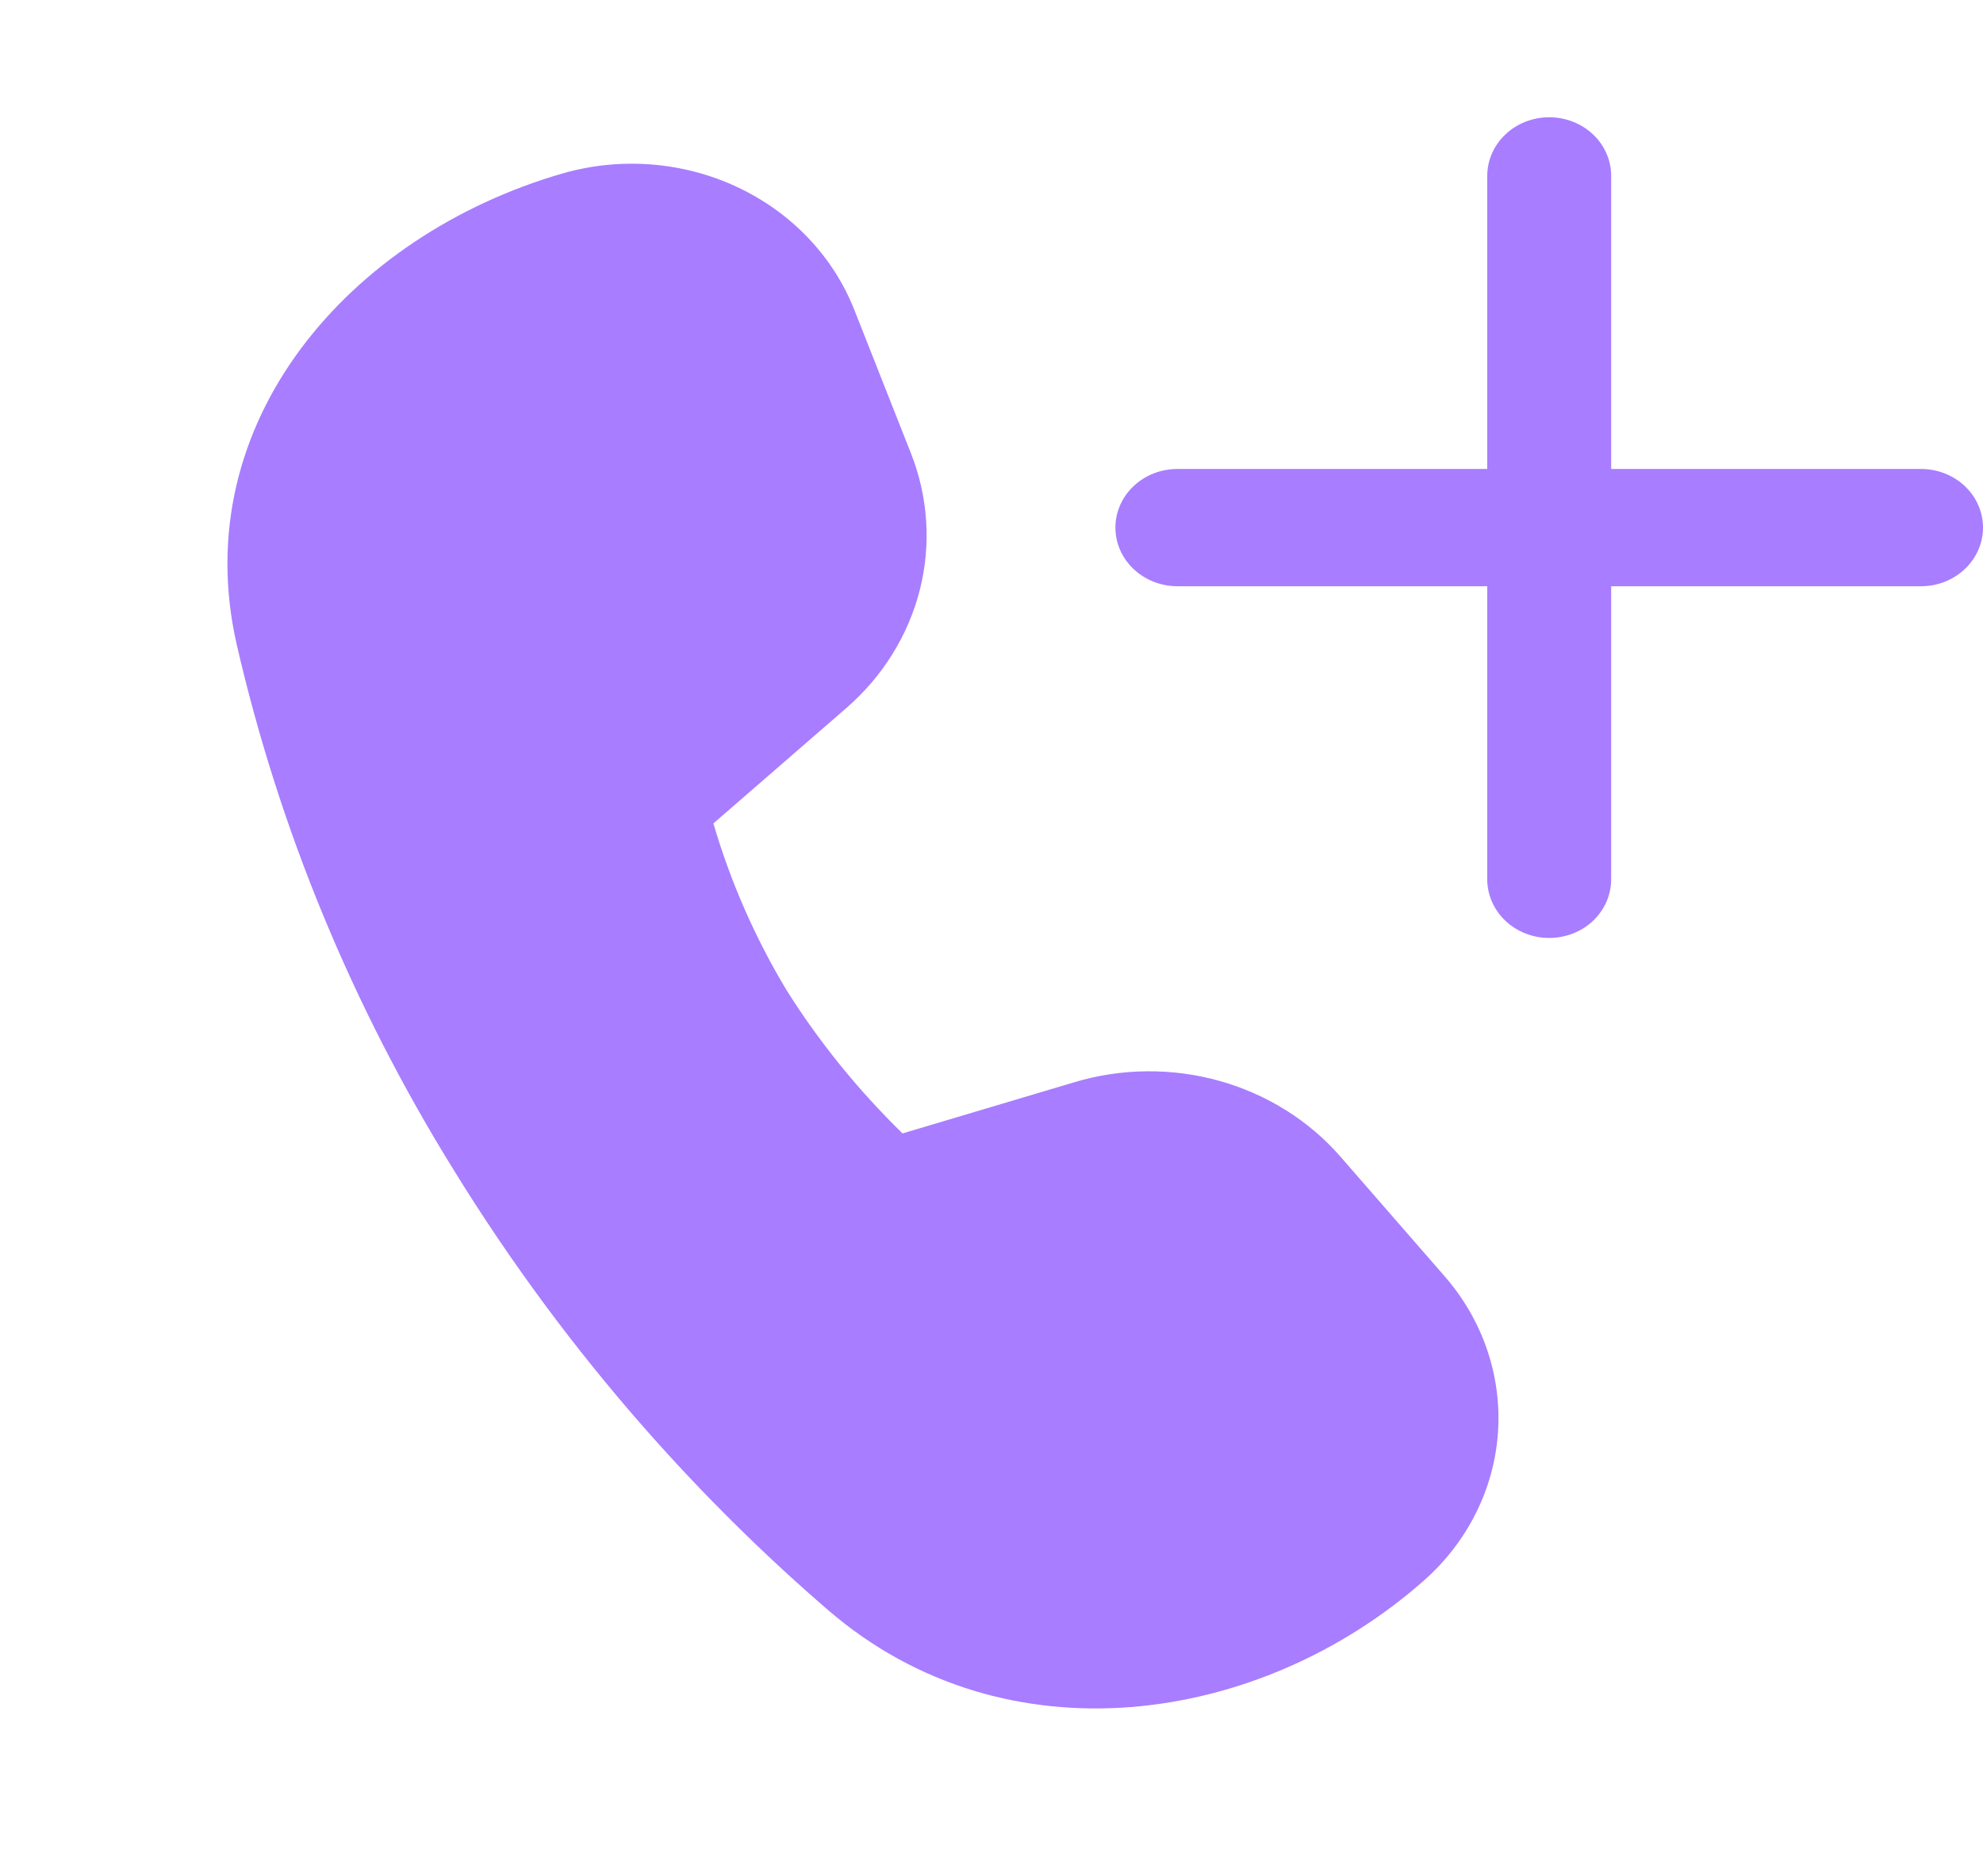 <svg width="37" height="35" viewBox="0 0 37 35" fill="none" xmlns="http://www.w3.org/2000/svg">
<g id="fluent:call-add-16-filled" clip-path="url(#clip0_25_251)">
<path id="Vector" d="M27.75 3.281C27.75 2.991 27.872 2.713 28.089 2.508C28.305 2.303 28.6 2.188 28.906 2.188C29.213 2.188 29.507 2.303 29.724 2.508C29.941 2.713 30.062 2.991 30.062 3.281V8.75H35.844C36.15 8.75 36.444 8.865 36.661 9.07C36.878 9.275 37 9.554 37 9.844C37 10.134 36.878 10.412 36.661 10.617C36.444 10.822 36.15 10.938 35.844 10.938H30.062V16.406C30.062 16.696 29.941 16.974 29.724 17.18C29.507 17.385 29.213 17.5 28.906 17.5C28.6 17.5 28.305 17.385 28.089 17.18C27.872 16.974 27.75 16.696 27.75 16.406V10.938H21.969C21.662 10.938 21.368 10.822 21.151 10.617C20.934 10.412 20.812 10.134 20.812 9.844C20.812 9.554 20.934 9.275 21.151 9.07C21.368 8.865 21.662 8.75 21.969 8.75H27.75V3.281ZM13.311 15.363L15.792 13.21C16.471 12.621 16.948 11.852 17.163 11.004C17.377 10.156 17.318 9.267 16.994 8.45L15.938 5.775C15.542 4.776 14.759 3.958 13.747 3.486C12.736 3.015 11.572 2.926 10.494 3.237C6.526 4.386 3.476 7.875 4.415 12.018C5.207 15.462 6.57 18.766 8.452 21.807C10.695 25.454 13.258 28.151 15.454 30.043C18.77 32.9 23.511 32.185 26.561 29.496C27.38 28.775 27.876 27.786 27.95 26.73C28.023 25.674 27.668 24.632 26.957 23.815L25.014 21.584C24.428 20.91 23.642 20.417 22.757 20.168C21.872 19.92 20.929 19.928 20.049 20.191L16.84 21.147C16.011 20.338 15.284 19.441 14.675 18.473C14.087 17.494 13.629 16.449 13.311 15.363Z" fill="#A87DFF"/>
</g>
<defs>
<clipPath id="clip0_25_251">
<rect width="37" height="35" fill="white"/>
</clipPath>
</defs>
</svg>
